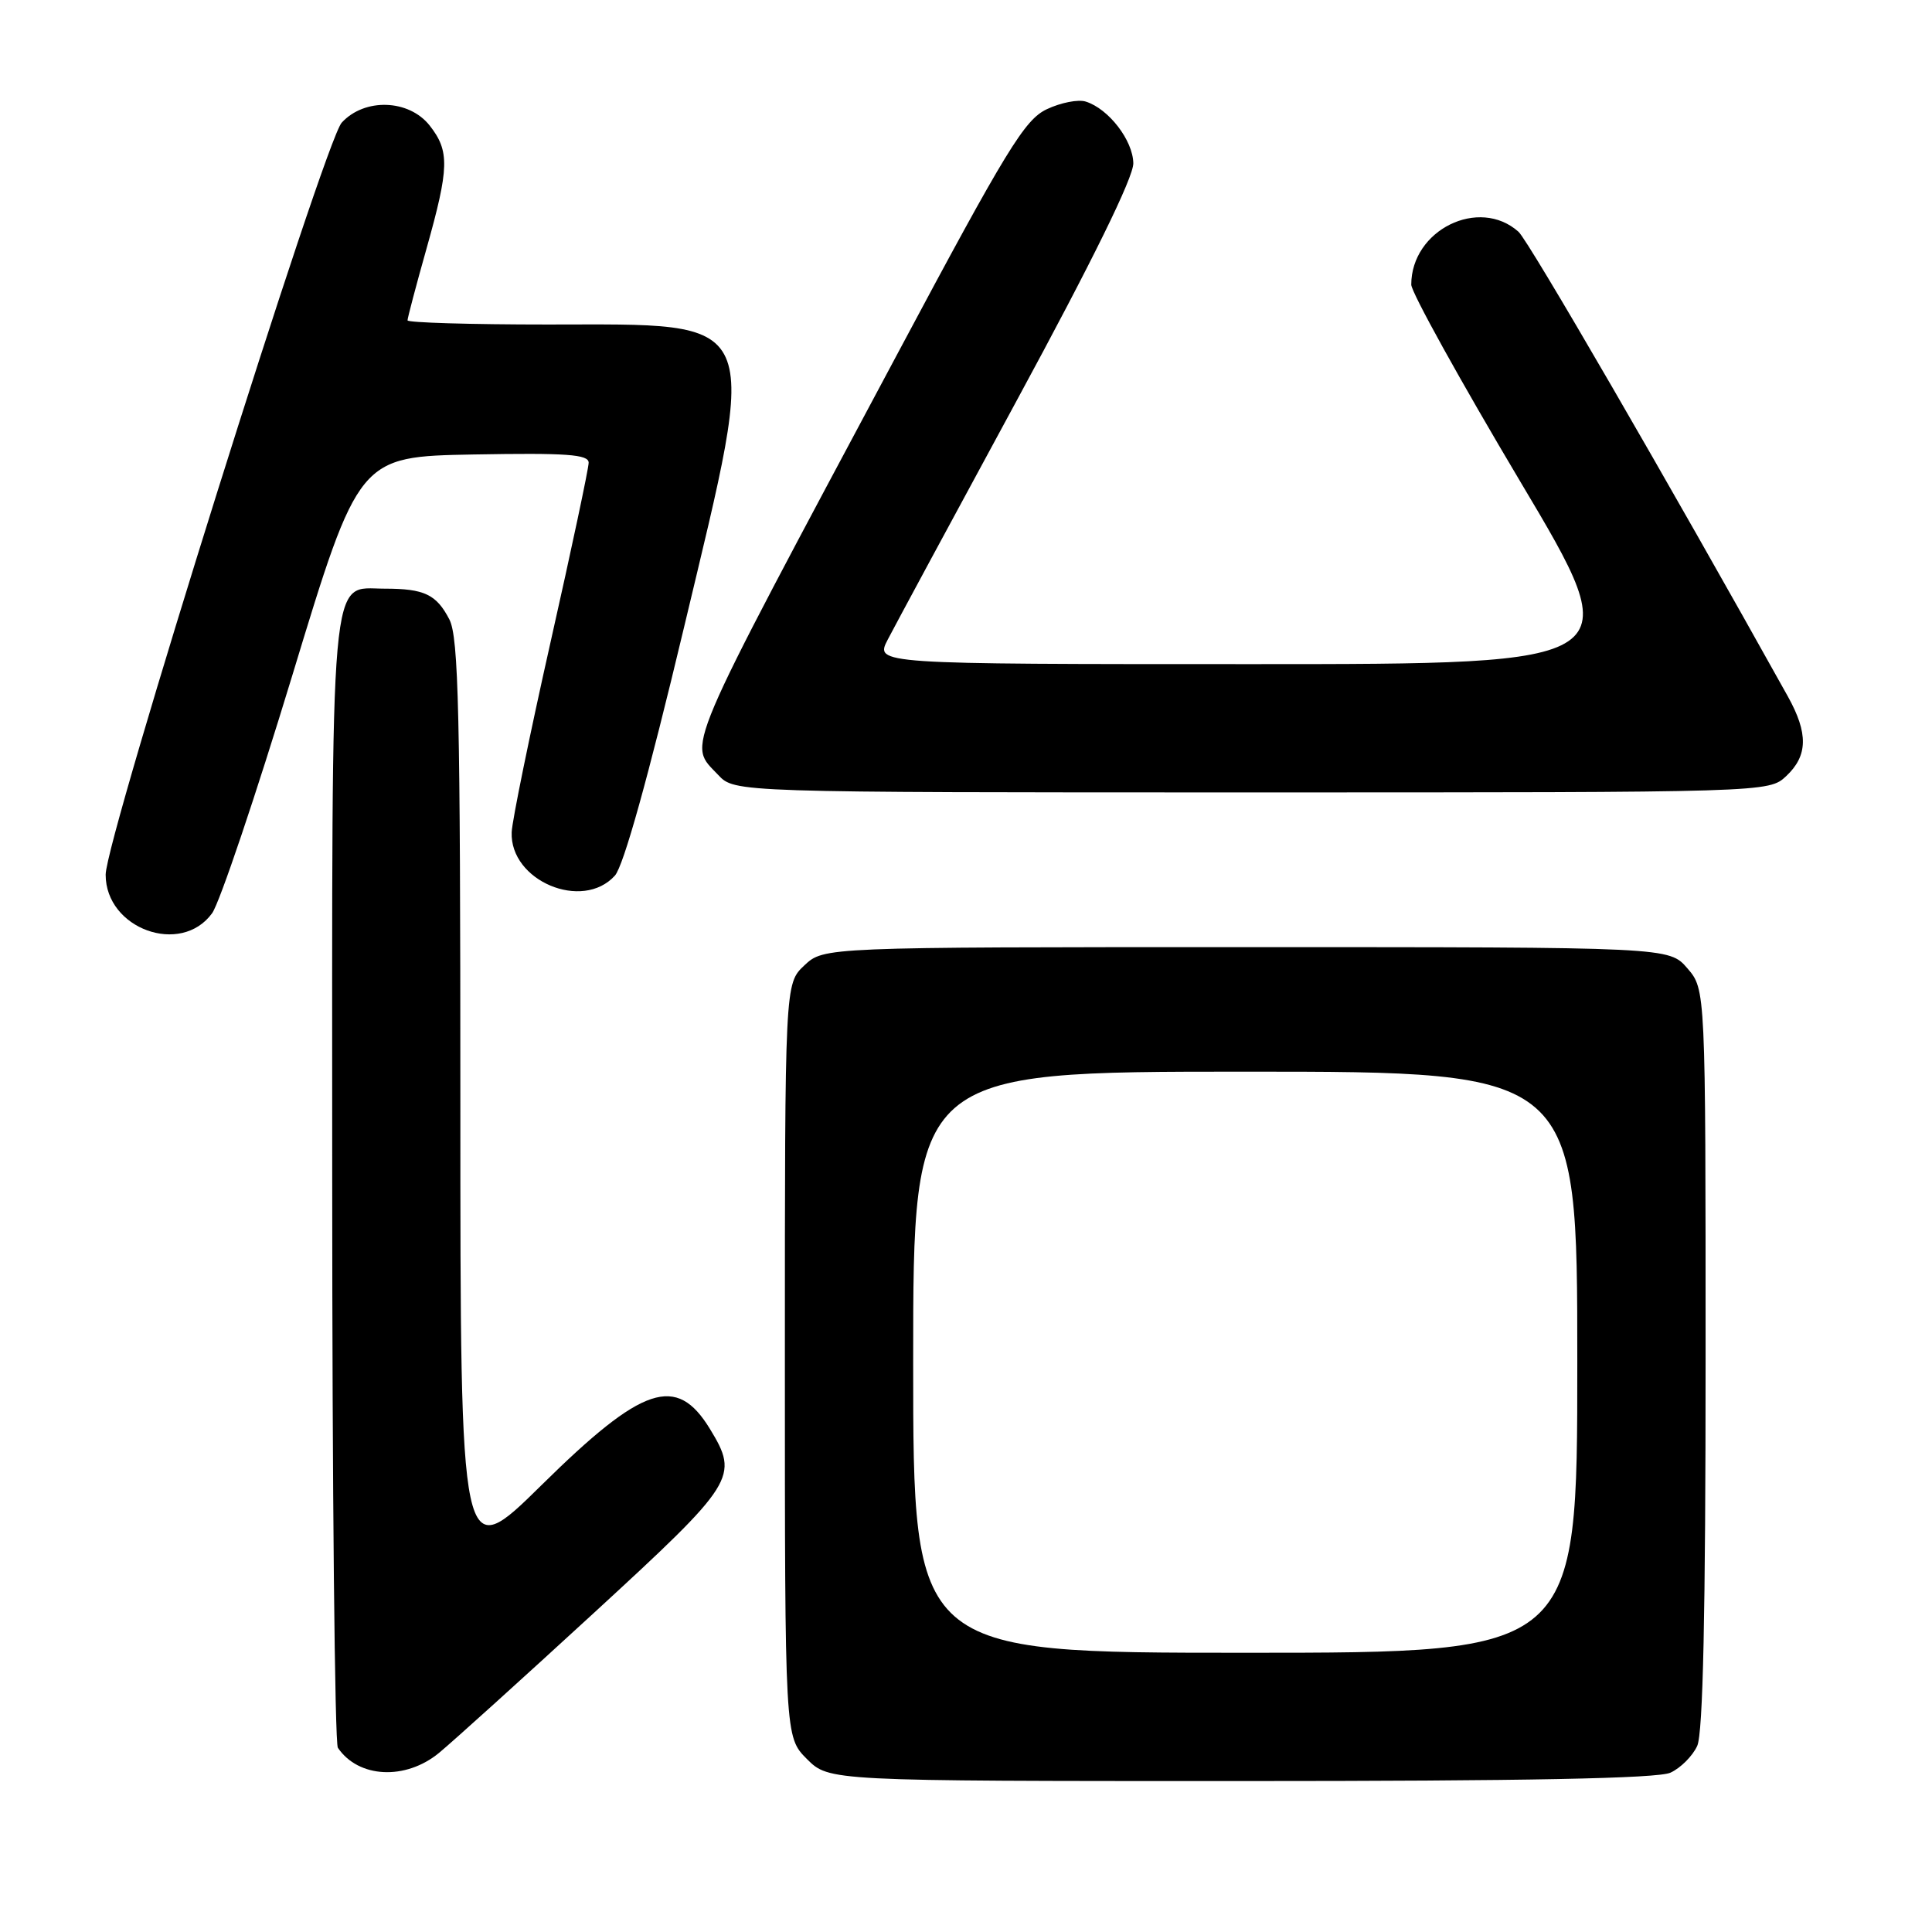 <?xml version="1.0" encoding="UTF-8" standalone="no"?>
<!DOCTYPE svg PUBLIC "-//W3C//DTD SVG 1.1//EN" "http://www.w3.org/Graphics/SVG/1.1/DTD/svg11.dtd" >
<svg xmlns="http://www.w3.org/2000/svg" xmlns:xlink="http://www.w3.org/1999/xlink" version="1.1" viewBox="0 0 256 256">
 <g >
 <path fill="currentColor"
d=" M 221.34 234.89 C 222.68 234.28 224.28 232.68 224.89 231.34 C 225.66 229.66 226.00 213.71 226.00 180.01 C 226.00 131.11 226.00 131.11 223.59 128.31 C 221.17 125.50 221.17 125.50 165.17 125.50 C 109.16 125.50 109.16 125.50 106.58 127.92 C 104.00 130.35 104.00 130.35 104.00 180.25 C 104.00 230.15 104.00 230.15 106.92 233.08 C 109.85 236.00 109.85 236.00 164.38 236.00 C 202.21 236.00 219.65 235.66 221.34 234.89 Z  M 58.17 232.27 C 60.00 230.76 69.26 222.39 78.75 213.67 C 97.49 196.44 97.95 195.71 94.07 189.34 C 89.64 182.08 85.17 183.56 71.77 196.77 C 61.00 207.38 61.00 207.38 61.00 146.14 C 61.00 94.35 60.77 84.46 59.54 82.07 C 57.82 78.76 56.23 78.00 50.97 78.00 C 43.60 78.00 44.00 73.46 44.02 156.47 C 44.02 197.19 44.36 230.99 44.77 231.59 C 47.49 235.61 53.72 235.93 58.17 232.27 Z  M 28.11 121.00 C 29.10 119.62 33.88 105.45 38.73 89.50 C 47.54 60.50 47.54 60.50 62.77 60.22 C 75.09 60.00 78.00 60.21 78.00 61.31 C 78.00 62.06 75.73 72.76 72.95 85.09 C 70.18 97.41 67.86 108.75 67.80 110.27 C 67.55 116.72 77.18 120.77 81.47 116.03 C 82.62 114.77 85.88 103.05 90.60 83.28 C 100.63 41.23 101.43 43.00 72.54 43.00 C 62.34 43.00 54.00 42.75 54.00 42.45 C 54.00 42.14 55.12 37.89 56.50 33.00 C 59.54 22.20 59.59 20.02 56.93 16.63 C 54.18 13.15 48.31 12.95 45.28 16.25 C 43.00 18.72 14.00 111.11 14.00 115.90 C 14.00 123.08 23.99 126.70 28.11 121.00 Z  M 236.69 102.83 C 239.56 100.13 239.62 97.17 236.90 92.28 C 221.03 63.79 202.55 31.91 201.21 30.71 C 195.98 26.04 187.00 30.47 187.00 37.72 C 187.00 38.72 193.49 50.44 201.42 63.77 C 215.85 88.00 215.85 88.00 165.90 88.00 C 115.95 88.00 115.95 88.00 117.62 84.77 C 118.54 82.99 126.25 68.70 134.75 53.02 C 144.77 34.54 150.20 23.49 150.17 21.63 C 150.12 18.60 146.91 14.42 143.87 13.46 C 142.87 13.14 140.55 13.60 138.71 14.47 C 135.77 15.86 133.41 19.72 118.97 46.78 C 89.98 101.07 91.13 98.38 95.17 102.69 C 97.35 105.00 97.35 105.00 165.86 105.00 C 234.37 105.00 234.37 105.00 236.69 102.83 Z  M 121.00 180.50 C 121.00 142.00 121.00 142.00 165.00 142.00 C 209.00 142.00 209.00 142.00 209.00 180.50 C 209.00 219.00 209.00 219.00 165.00 219.00 C 121.00 219.00 121.00 219.00 121.00 180.50 Z "/>
</g>
</svg>